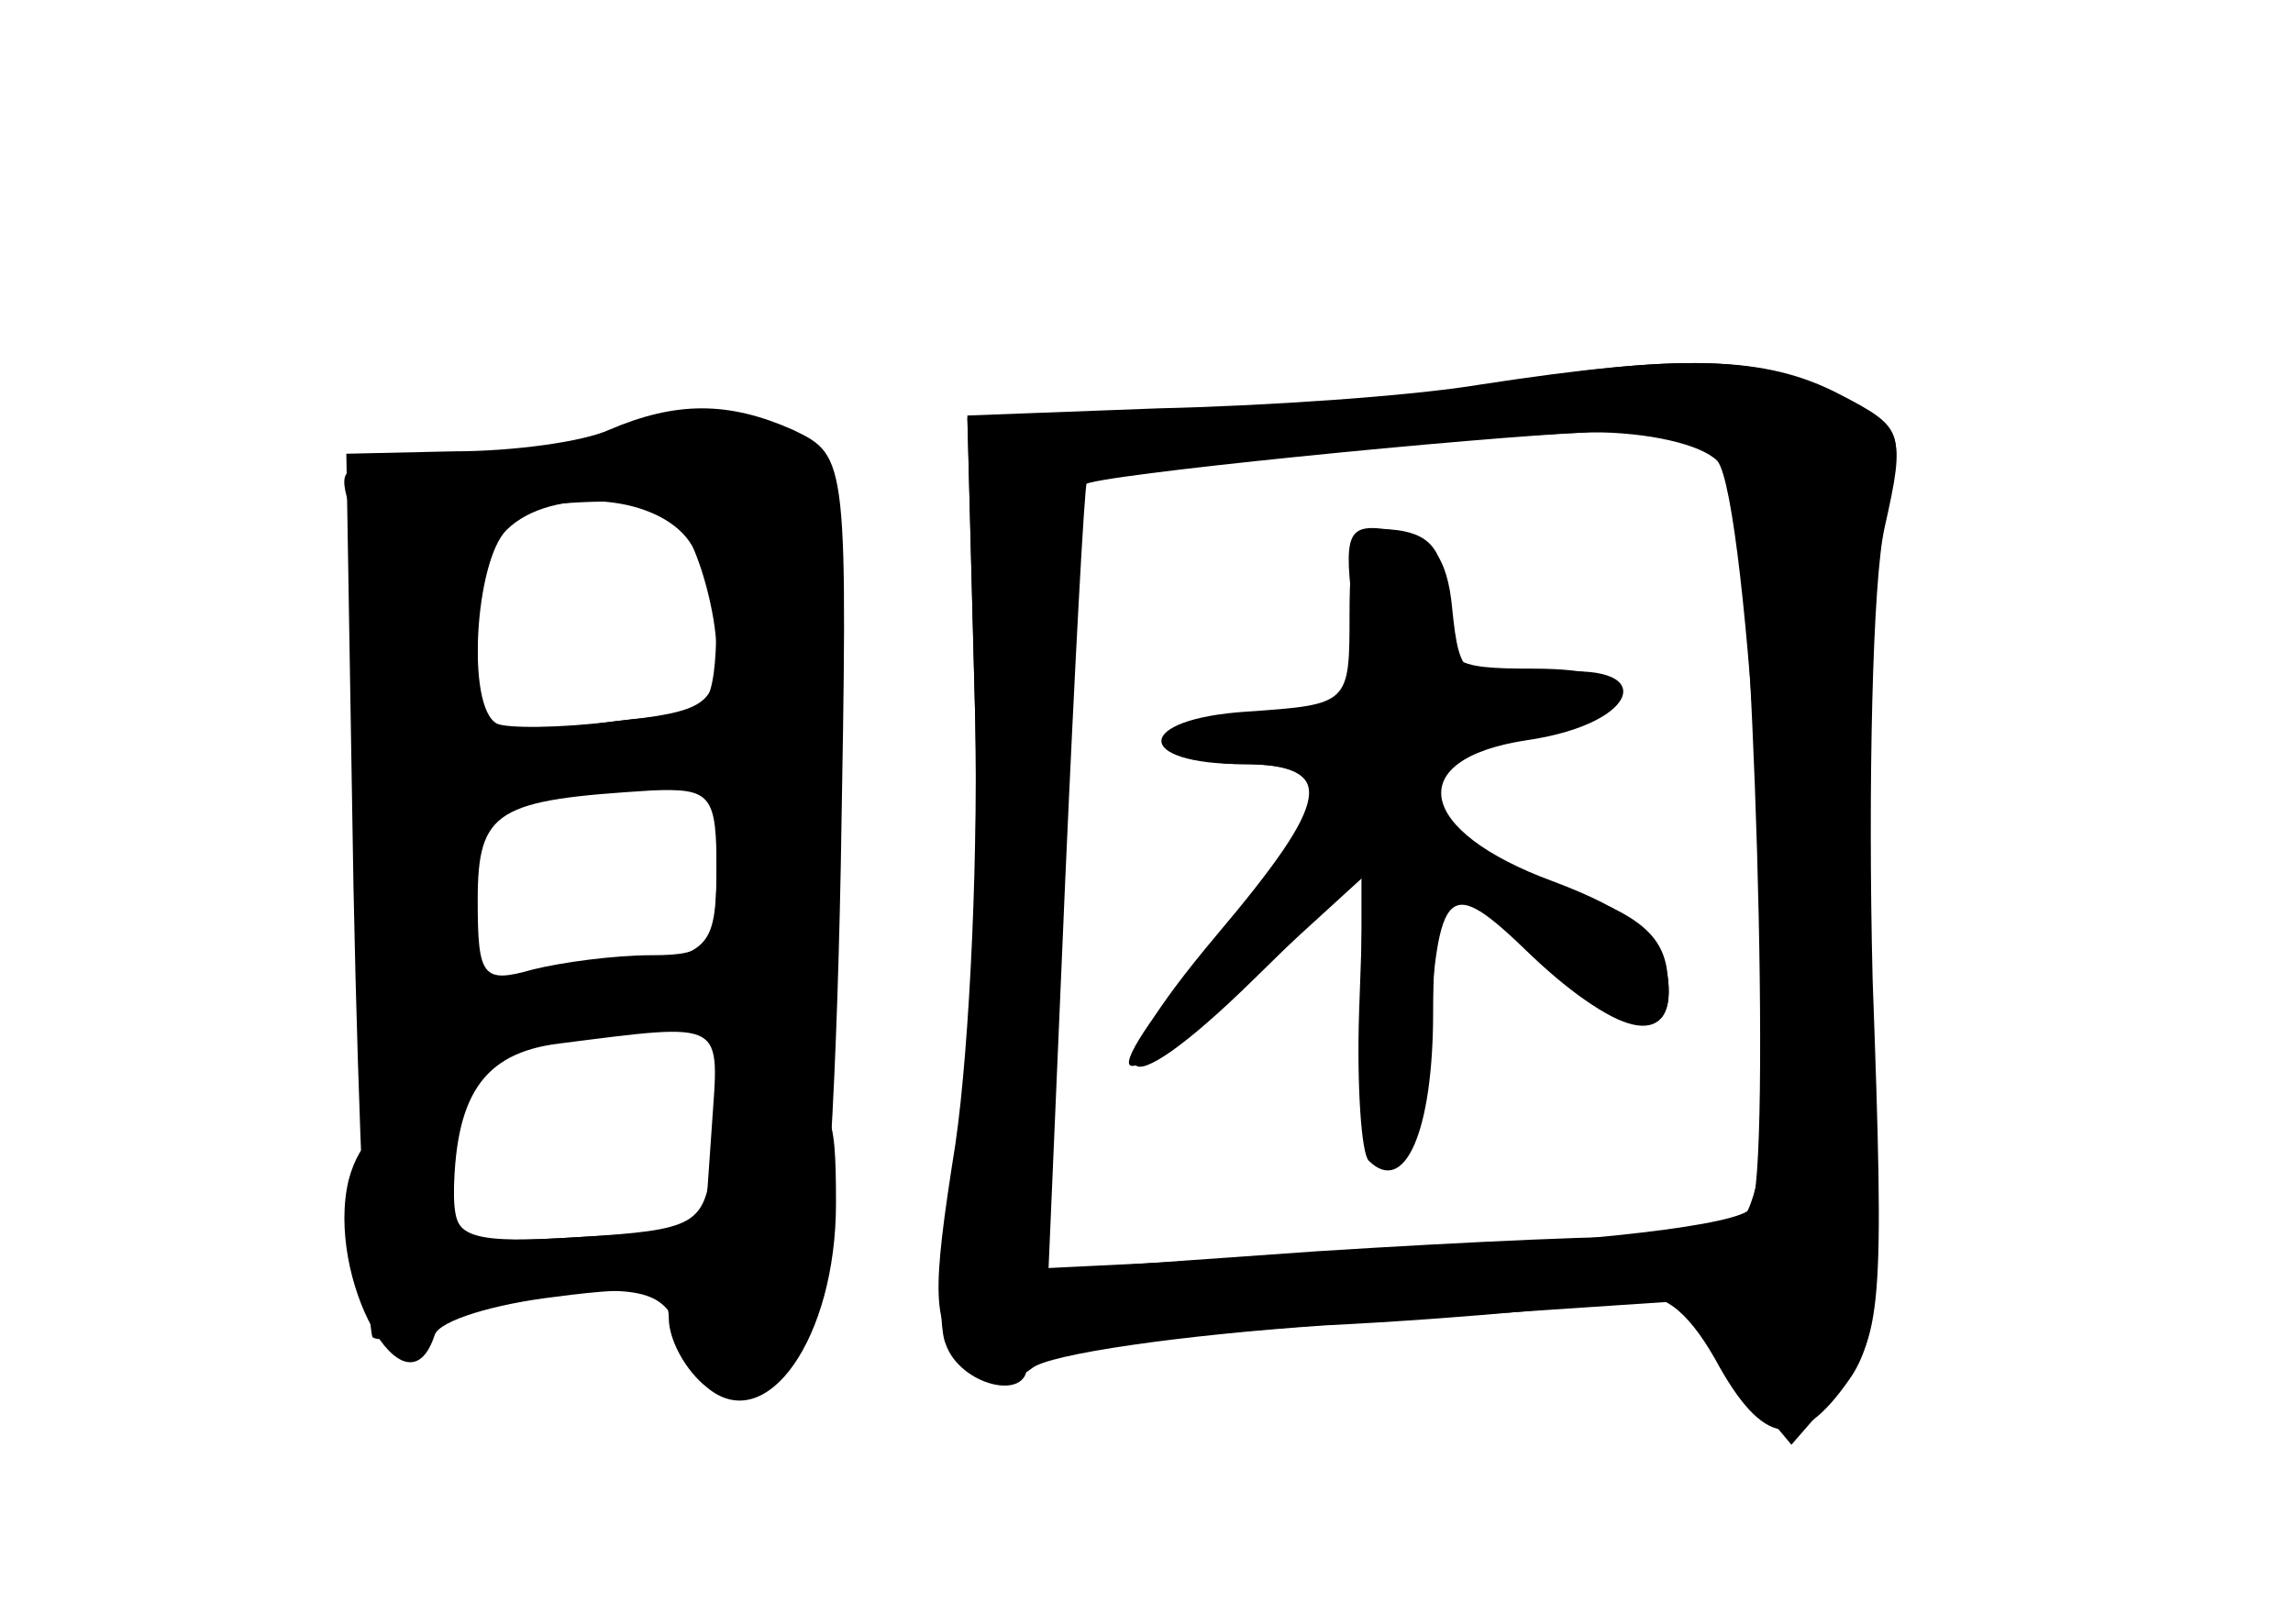 <?xml version="1.0" standalone="no"?>
<!DOCTYPE svg PUBLIC "-//W3C//DTD SVG 20010904//EN"
 "http://www.w3.org/TR/2001/REC-SVG-20010904/DTD/svg10.dtd">
<svg version="1.0" xmlns="http://www.w3.org/2000/svg"
 width="96pt" height="68pt" viewBox="0 0 96 68"
 preserveAspectRatio="xMidYMid meet">
<g transform="translate(0,68) scale(0.1,-0.1)" fill="#000000" stroke="none">
<g id="part-0" class="char-part">
  <path d="M625 519 c-27 -5 -88 -10 -135 -11 l-85 -3 3 -115 c2 -63 -1 -147 -7
-186 -7 -38 -9 -78 -5 -87 6 -17 34 -24 34 -9 0 5 61 13 136 18 l135 9 24 -30
25 -30 20 23 c18 22 19 34 14 172 -2 81 0 167 5 189 9 40 8 42 -20 56 -31 16
-67 17 -144 4z m99 -36 c10 -26 18 -297 9 -309 -5 -7 -66 -14 -151 -18 l-143
-7 7 163 c4 90 8 164 9 166 4 4 155 19 211 21 40 1 53 -3 58 -16z"/>
  <path d="M567 421 l6 -41 -42 0 c-22 0 -41 -4 -41 -10 0 -5 14 -10 30 -10 40
0 38 -14 -11 -72 -53 -63 -42 -75 16 -18 l45 44 0 -63 c0 -46 3 -62 13 -59 6
3 13 24 15 49 4 70 8 73 43 39 38 -36 62 -39 57 -8 -2 16 -16 27 -48 39 -57
21 -63 51 -11 59 49 7 56 34 8 28 -34 -4 -36 -2 -39 27 -2 22 -9 31 -25 33
-19 3 -21 0 -16 -37z"/>
  <path d="M255 500 c-11 -5 -40 -9 -65 -9 l-45 -1 3 -182 c2 -101 6 -185 8
-188 3 -2 13 0 22 6 9 6 36 11 59 13 34 2 42 -1 48 -18 8 -28 39 -27 53 2 7
13 12 91 14 194 3 171 3 172 -20 183 -27 12 -49 12 -77 0z m35 -49 c5 -11 10
-31 10 -44 0 -22 -5 -25 -42 -29 -24 -3 -46 -3 -50 -1 -13 7 -9 68 4 81 19 19
66 15 78 -7z m10 -136 c0 -31 -3 -35 -27 -35 -16 0 -38 -3 -50 -6 -21 -6 -23
-3 -23 29 0 38 8 42 73 46 25 1 27 -2 27 -34z m-2 -107 l-3 -43 -52 -3 c-46
-3 -53 0 -53 15 0 44 12 62 44 66 71 9 67 10 64 -35z"/>
</g>
<g id="part-1" class="char-part">
  <path d="M240 494 c-25 -8 -57 -13 -73 -11 -24 3 -26 1 -20 -17 5 -12 8 -74 8
-138 -1 -107 1 -118 17 -118 10 0 18 7 18 15 0 14 9 18 78 29 27 5 32 2 32
-14 0 -14 7 -20 23 -20 22 0 22 2 23 134 0 132 0 135 -23 145 -28 13 -25 13
-83 -5z m60 -69 c0 -37 -3 -45 -19 -45 -10 0 -33 -3 -50 -6 l-31 -6 0 44 c0
25 3 48 7 51 3 4 26 7 50 7 l43 0 0 -45z m0 -105 c0 -37 -2 -39 -37 -45 -64
-11 -67 -11 -71 8 -8 40 7 66 41 70 70 8 67 10 67 -33z"/>
</g>
<g id="part-2" class="char-part">
  <path d="M298 193 c-3 -26 -7 -28 -55 -31 -51 -3 -53 -2 -53 22 0 35 -35 36
-44 2 -10 -41 24 -102 36 -65 2 6 25 13 51 16 38 5 47 3 47 -9 0 -9 7 -22 16
-29 25 -21 54 21 54 77 0 40 -2 44 -24 44 -19 0 -25 -6 -28 -27z"/>
</g>
<g id="part-3" class="char-part">
  <path d="M620 519 c-30 -5 -91 -9 -135 -10 l-80 -3 3 -115 c2 -64 -2 -149 -8
-190 -10 -63 -10 -76 4 -89 11 -11 19 -12 28 -5 7 6 63 14 123 18 61 3 118 9
128 11 12 4 23 -4 35 -25 20 -37 35 -39 56 -9 13 18 15 46 9 172 -3 95 -2 165
5 189 10 36 9 38 -18 52 -31 16 -65 17 -150 4z m99 -32 c13 -16 27 -262 17
-300 -5 -23 -11 -27 -39 -25 -17 1 -83 -2 -146 -6 l-113 -8 7 163 c4 90 8 165
9 166 3 4 165 20 212 22 24 0 46 -5 53 -12z"/>
</g>
<g id="part-4" class="char-part">
  <path d="M565 423 c0 -38 0 -38 -43 -41 -47 -3 -48 -22 -1 -22 40 0 37 -18
-12 -74 -23 -26 -39 -49 -36 -52 3 -3 26 13 52 37 l46 42 -2 -57 c-1 -31 1
-59 4 -62 15 -15 27 12 27 62 0 30 3 54 8 54 4 0 20 -13 35 -30 35 -36 60 -40
55 -7 -2 17 -15 26 -50 37 -37 12 -48 20 -48 36 0 17 8 23 40 28 51 8 52 26 2
26 -35 0 -38 2 -37 28 0 20 -5 28 -20 30 -17 2 -20 -3 -20 -35z"/>
</g>
</g>
</svg>